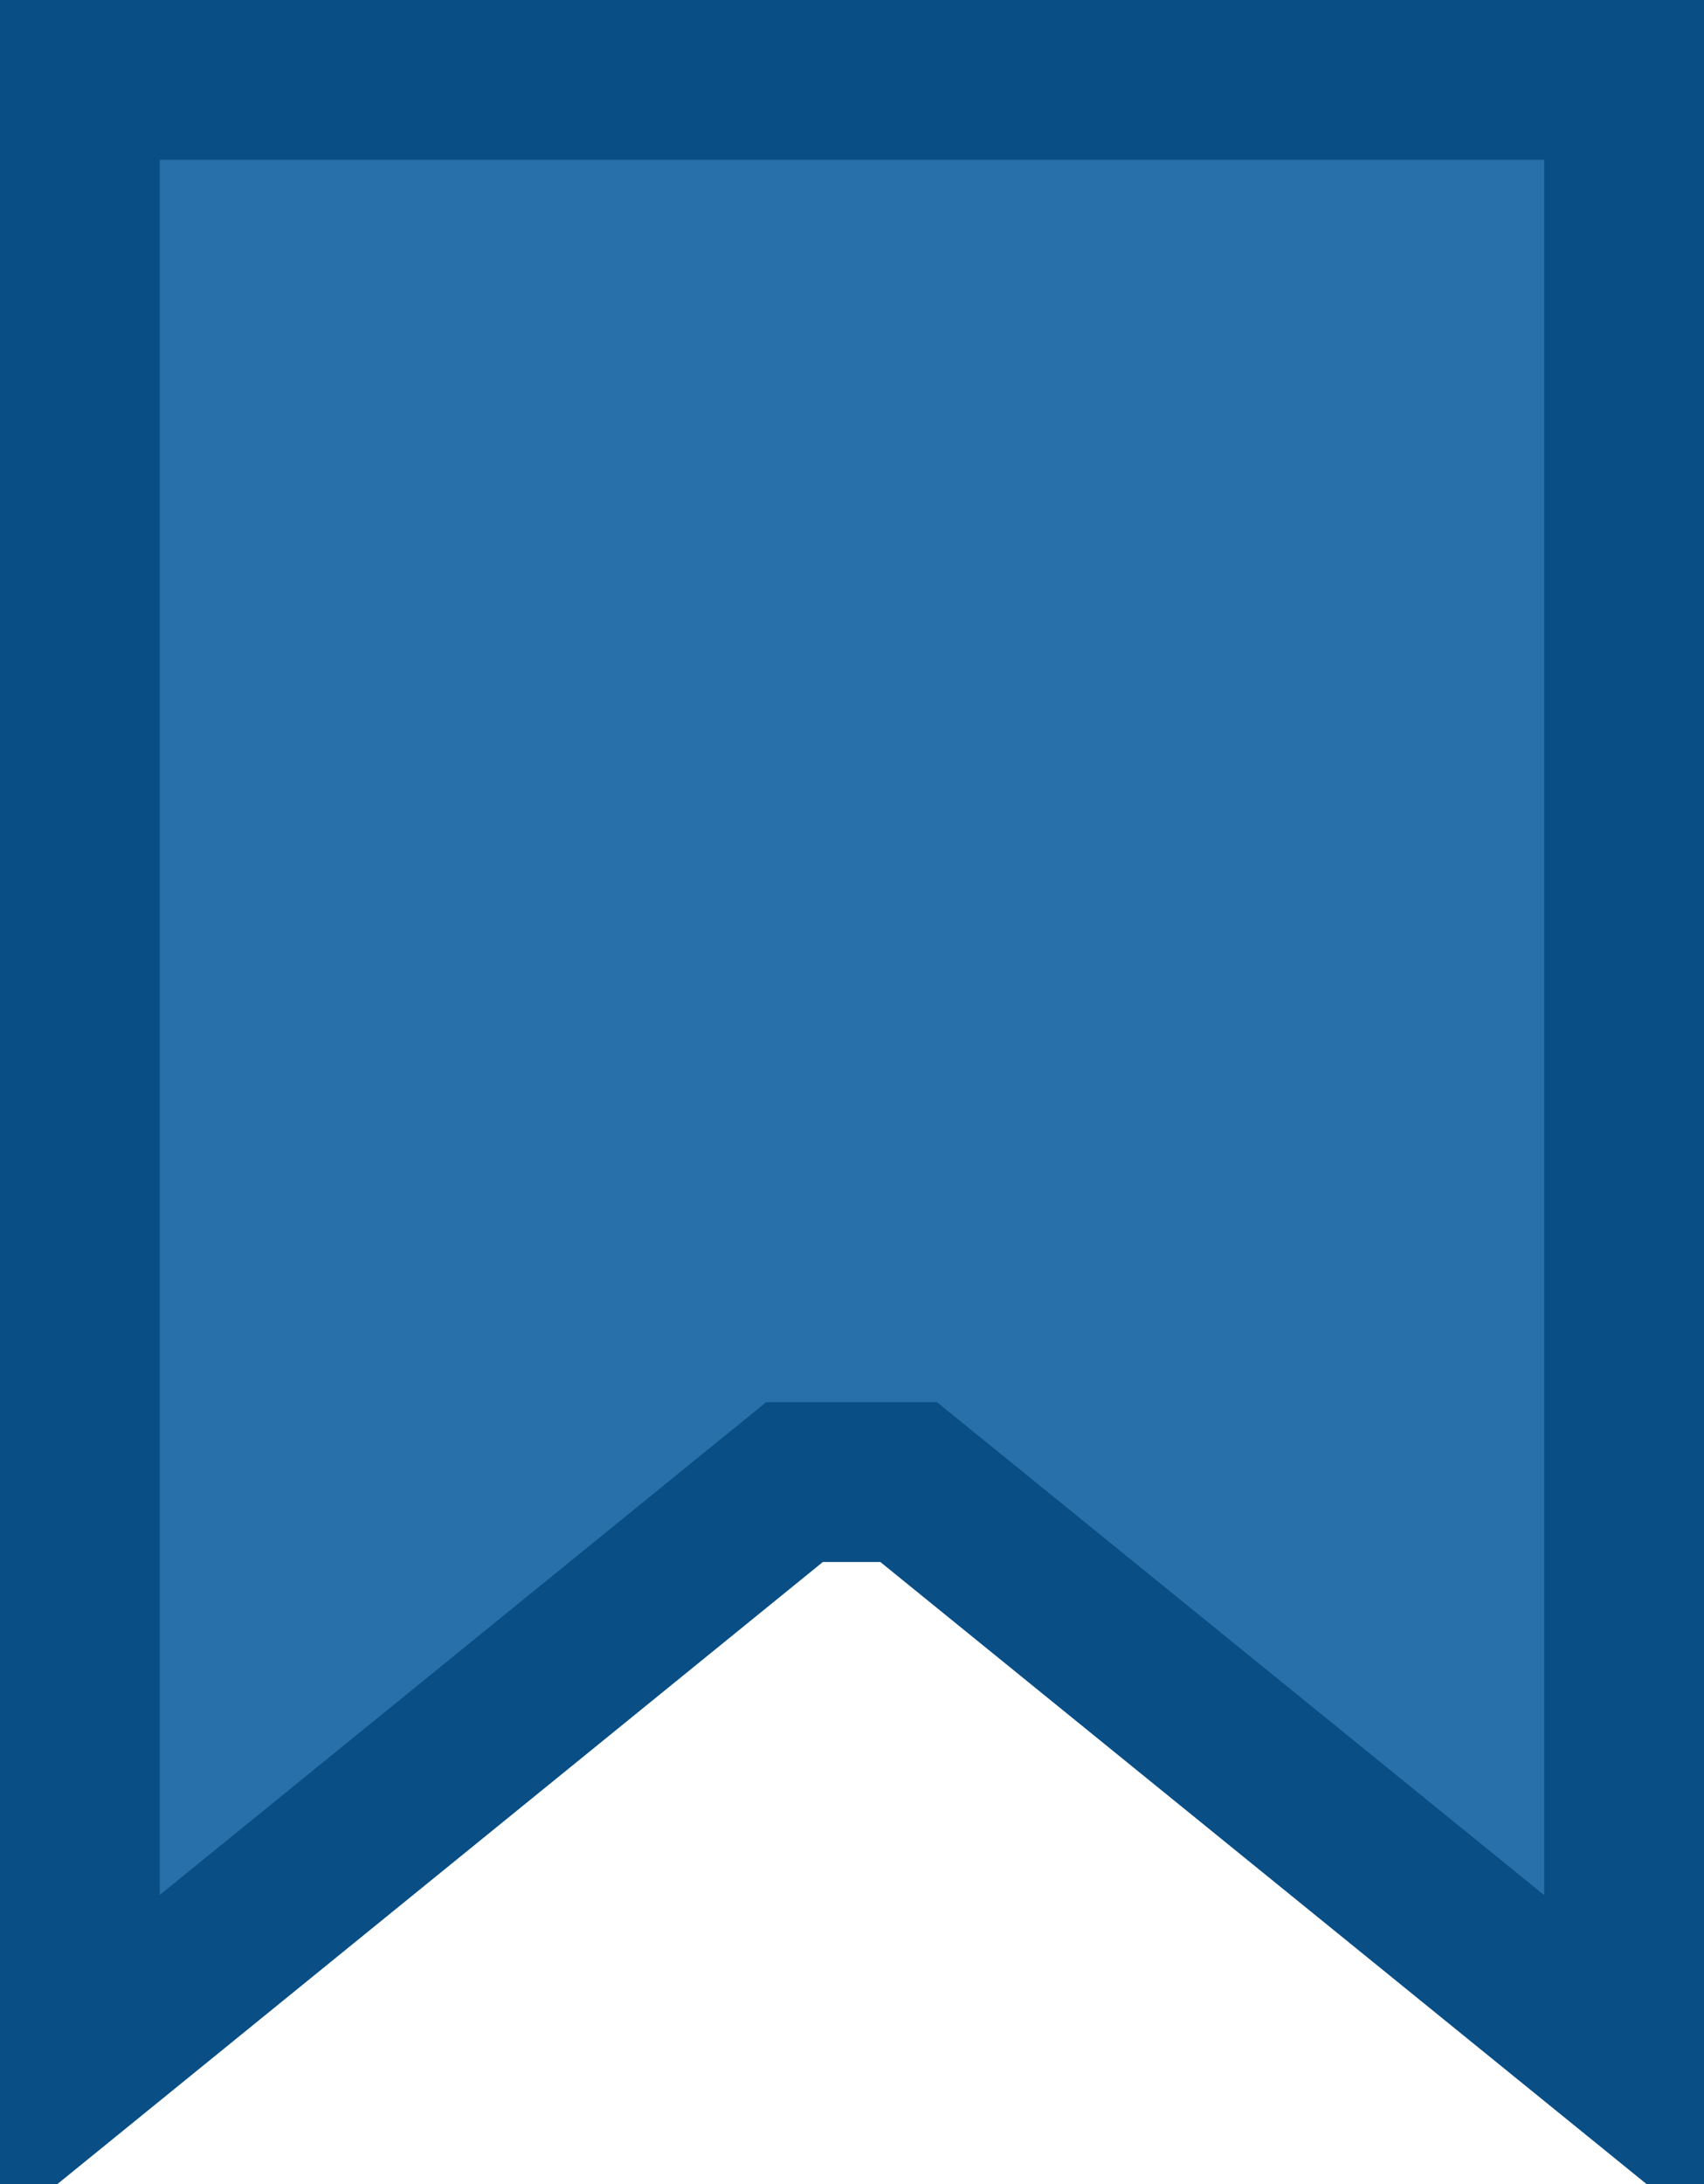 <svg xmlns="http://www.w3.org/2000/svg" width="32" height="41" viewBox="0 0 32 41" fill="none">
<path d="M1.5 38.724V1.5H30.5V38.726L17.477 28.157L17.064 27.822H16.532H15.454H14.921L14.508 28.157L1.5 38.724Z" fill="#2770A9" stroke="#094E85" stroke-width="3"/>
</svg>